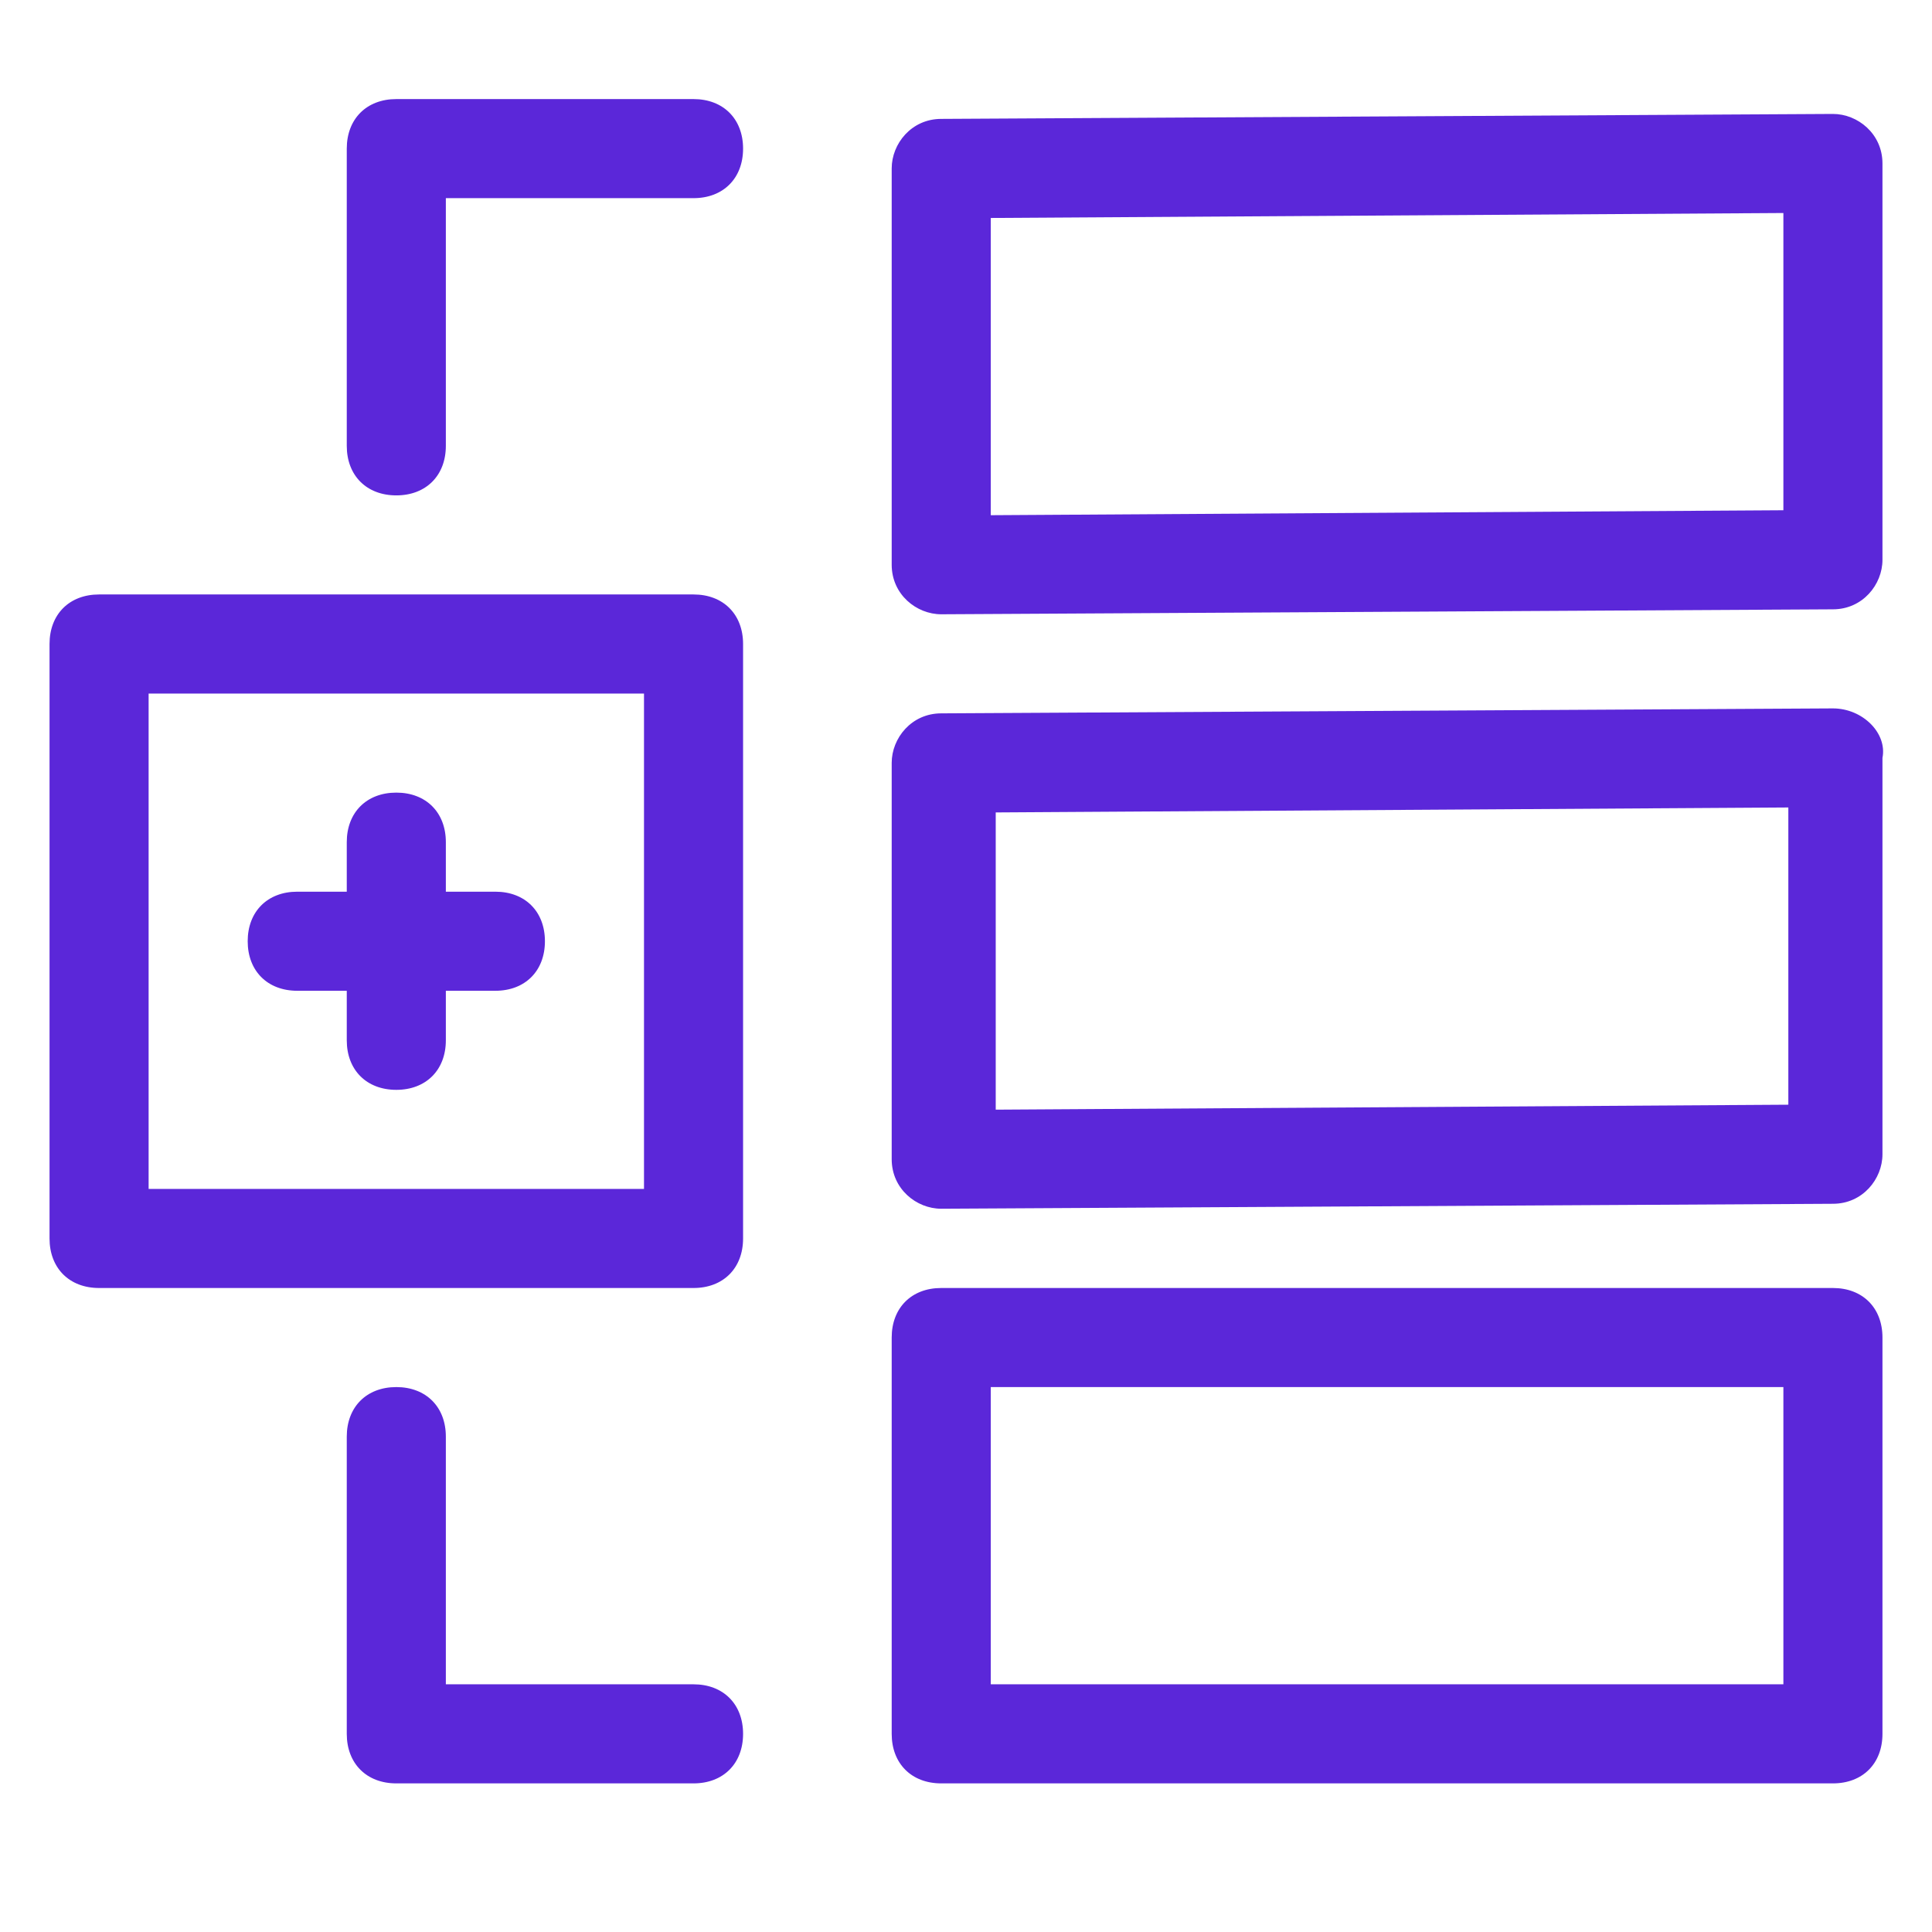<svg width="39" height="39" viewBox="0 0 39 39" fill="none" xmlns="http://www.w3.org/2000/svg">
<path fill-rule="evenodd" clip-rule="evenodd" d="M14 2H8C7.4 2 7 2.4 7 3V9C7 9.6 7.4 10 8 10C8.6 10 9 9.6 9 9V4H14C14.6 4 15 3.6 15 3C15 2.4 14.6 2 14 2ZM14 34H9V29C9 28.4 8.6 28 8 28C7.4 28 7 28.4 7 29V35C7 35.6 7.4 36 8 36H14C14.6 36 15 35.6 15 35C15 34.4 14.6 34 14 34ZM2 12H14C14.6 12 15 12.4 15 13V25C15 25.6 14.6 26 14 26H2C1.4 26 1 25.6 1 25V13C1 12.4 1.4 12 2 12ZM13 24V14H3V24H13ZM6 20H7V21C7 21.6 7.4 22 8 22C8.6 22 9 21.6 9 21V20H10C10.6 20 11 19.6 11 19C11 18.4 10.6 18 10 18H9V17C9 16.4 8.6 16 8 16C7.4 16 7 16.4 7 17V18H6C5.4 18 5 18.4 5 19C5 19.6 5.4 20 6 20ZM37 12.3L19 12.4C18.5 12.4 18 12 18 11.4V3.4C18 2.9 18.4 2.4 19 2.4L37 2.3C37.5 2.3 38 2.7 38 3.3V11.3C38 11.8 37.6 12.3 37 12.3ZM36 4.3L20 4.4V10.4L36 10.3V4.3ZM37 14.3L19 14.4C18.4 14.4 18 14.9 18 15.4V23.4C18 24 18.5 24.4 19 24.4L37 24.3C37.6 24.3 38 23.8 38 23.3V15.3C38.1 14.8 37.6 14.3 37 14.3ZM36.1 22.3L20.1 22.4V16.4L36.1 16.3V22.3ZM19 26H37C37.6 26 38 26.4 38 27V35C38 35.6 37.6 36 37 36H19C18.4 36 18 35.6 18 35V27C18 26.4 18.4 26 19 26ZM36 34V28H20V34H36Z" fill="#5B27D9"/>
</svg>
